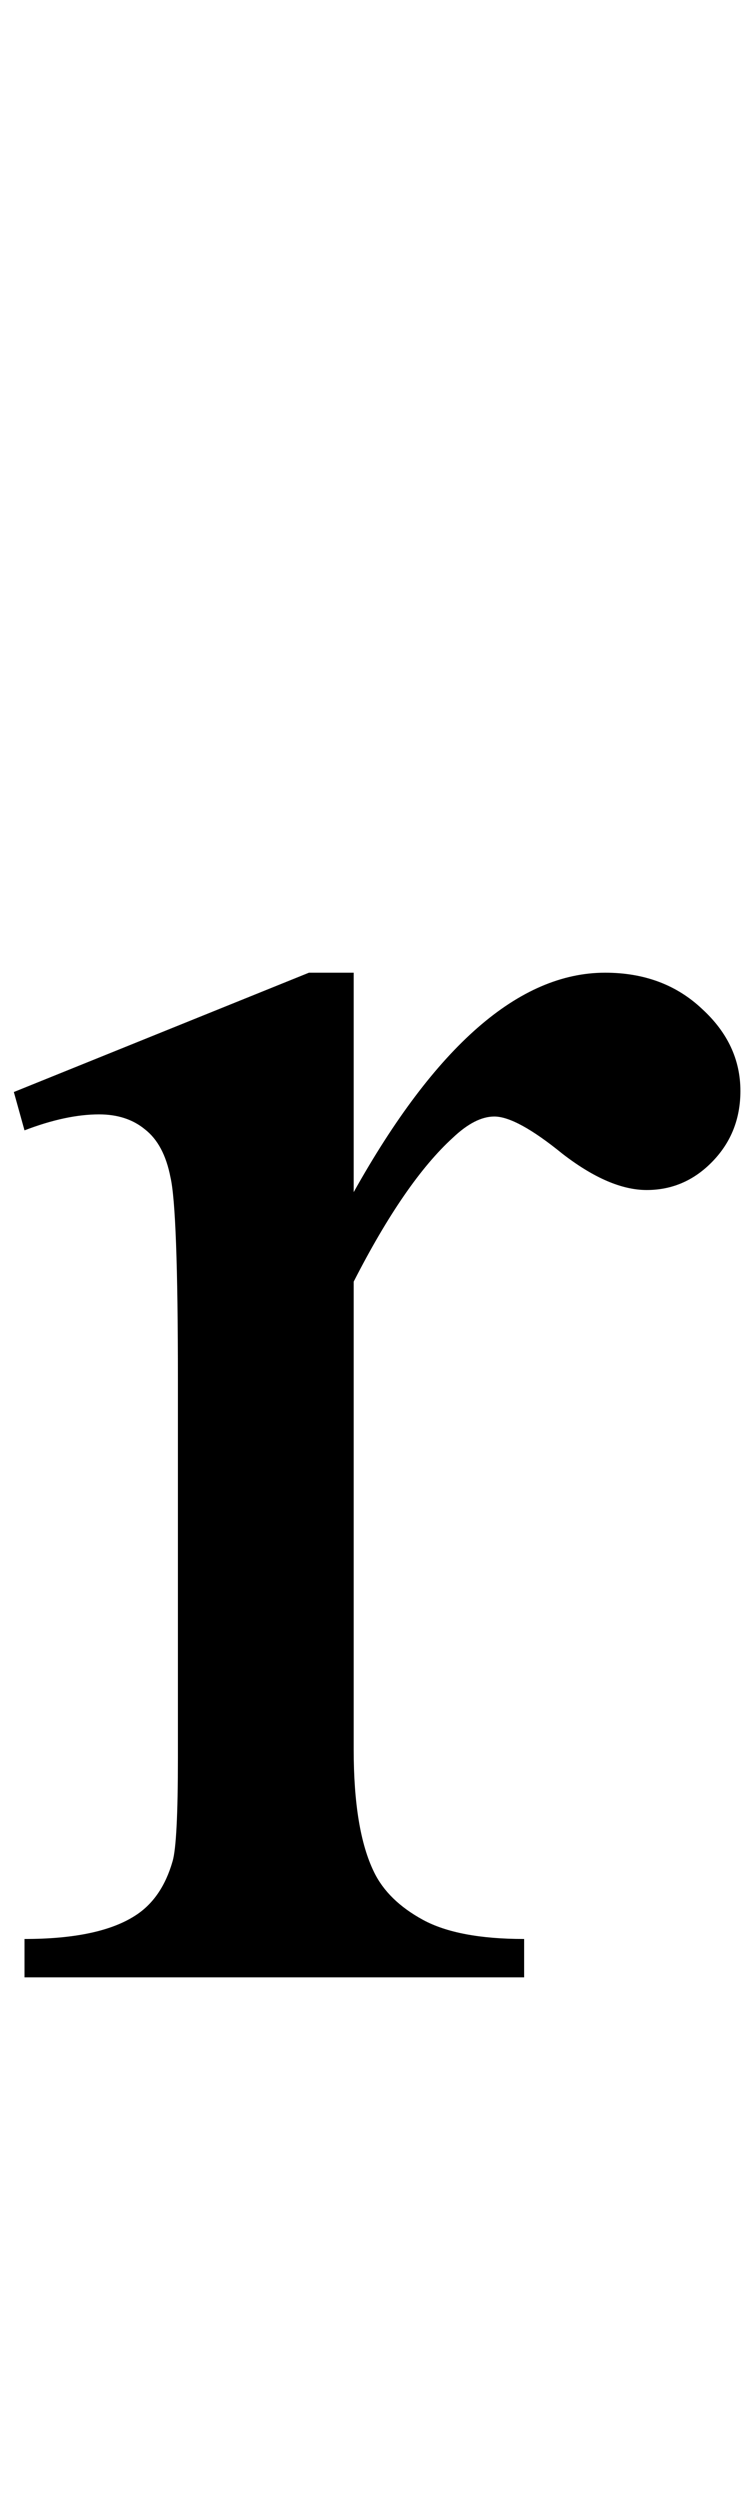 <svg width="33" height="110" viewBox="0 0 33 110" fill="none" xmlns="http://www.w3.org/2000/svg">
<path d="M15.562 42.797V52.453C19.156 46.016 22.844 42.797 26.625 42.797C28.344 42.797 29.766 43.328 30.891 44.391C32.016 45.422 32.578 46.625 32.578 48C32.578 49.219 32.172 50.25 31.359 51.094C30.547 51.938 29.578 52.359 28.453 52.359C27.359 52.359 26.125 51.828 24.75 50.766C23.406 49.672 22.406 49.125 21.75 49.125C21.188 49.125 20.578 49.438 19.922 50.062C18.516 51.344 17.062 53.453 15.562 56.391V76.969C15.562 79.344 15.859 81.141 16.453 82.359C16.859 83.203 17.578 83.906 18.609 84.469C19.641 85.031 21.125 85.312 23.062 85.312V87H1.078V85.312C3.266 85.312 4.891 84.969 5.953 84.281C6.734 83.781 7.281 82.984 7.594 81.891C7.75 81.359 7.828 79.844 7.828 77.344V60.703C7.828 55.703 7.719 52.734 7.5 51.797C7.312 50.828 6.938 50.125 6.375 49.688C5.844 49.25 5.172 49.031 4.359 49.031C3.391 49.031 2.297 49.266 1.078 49.734L0.609 48.047L13.594 42.797H15.562Z" fill="black"/>
</svg>
